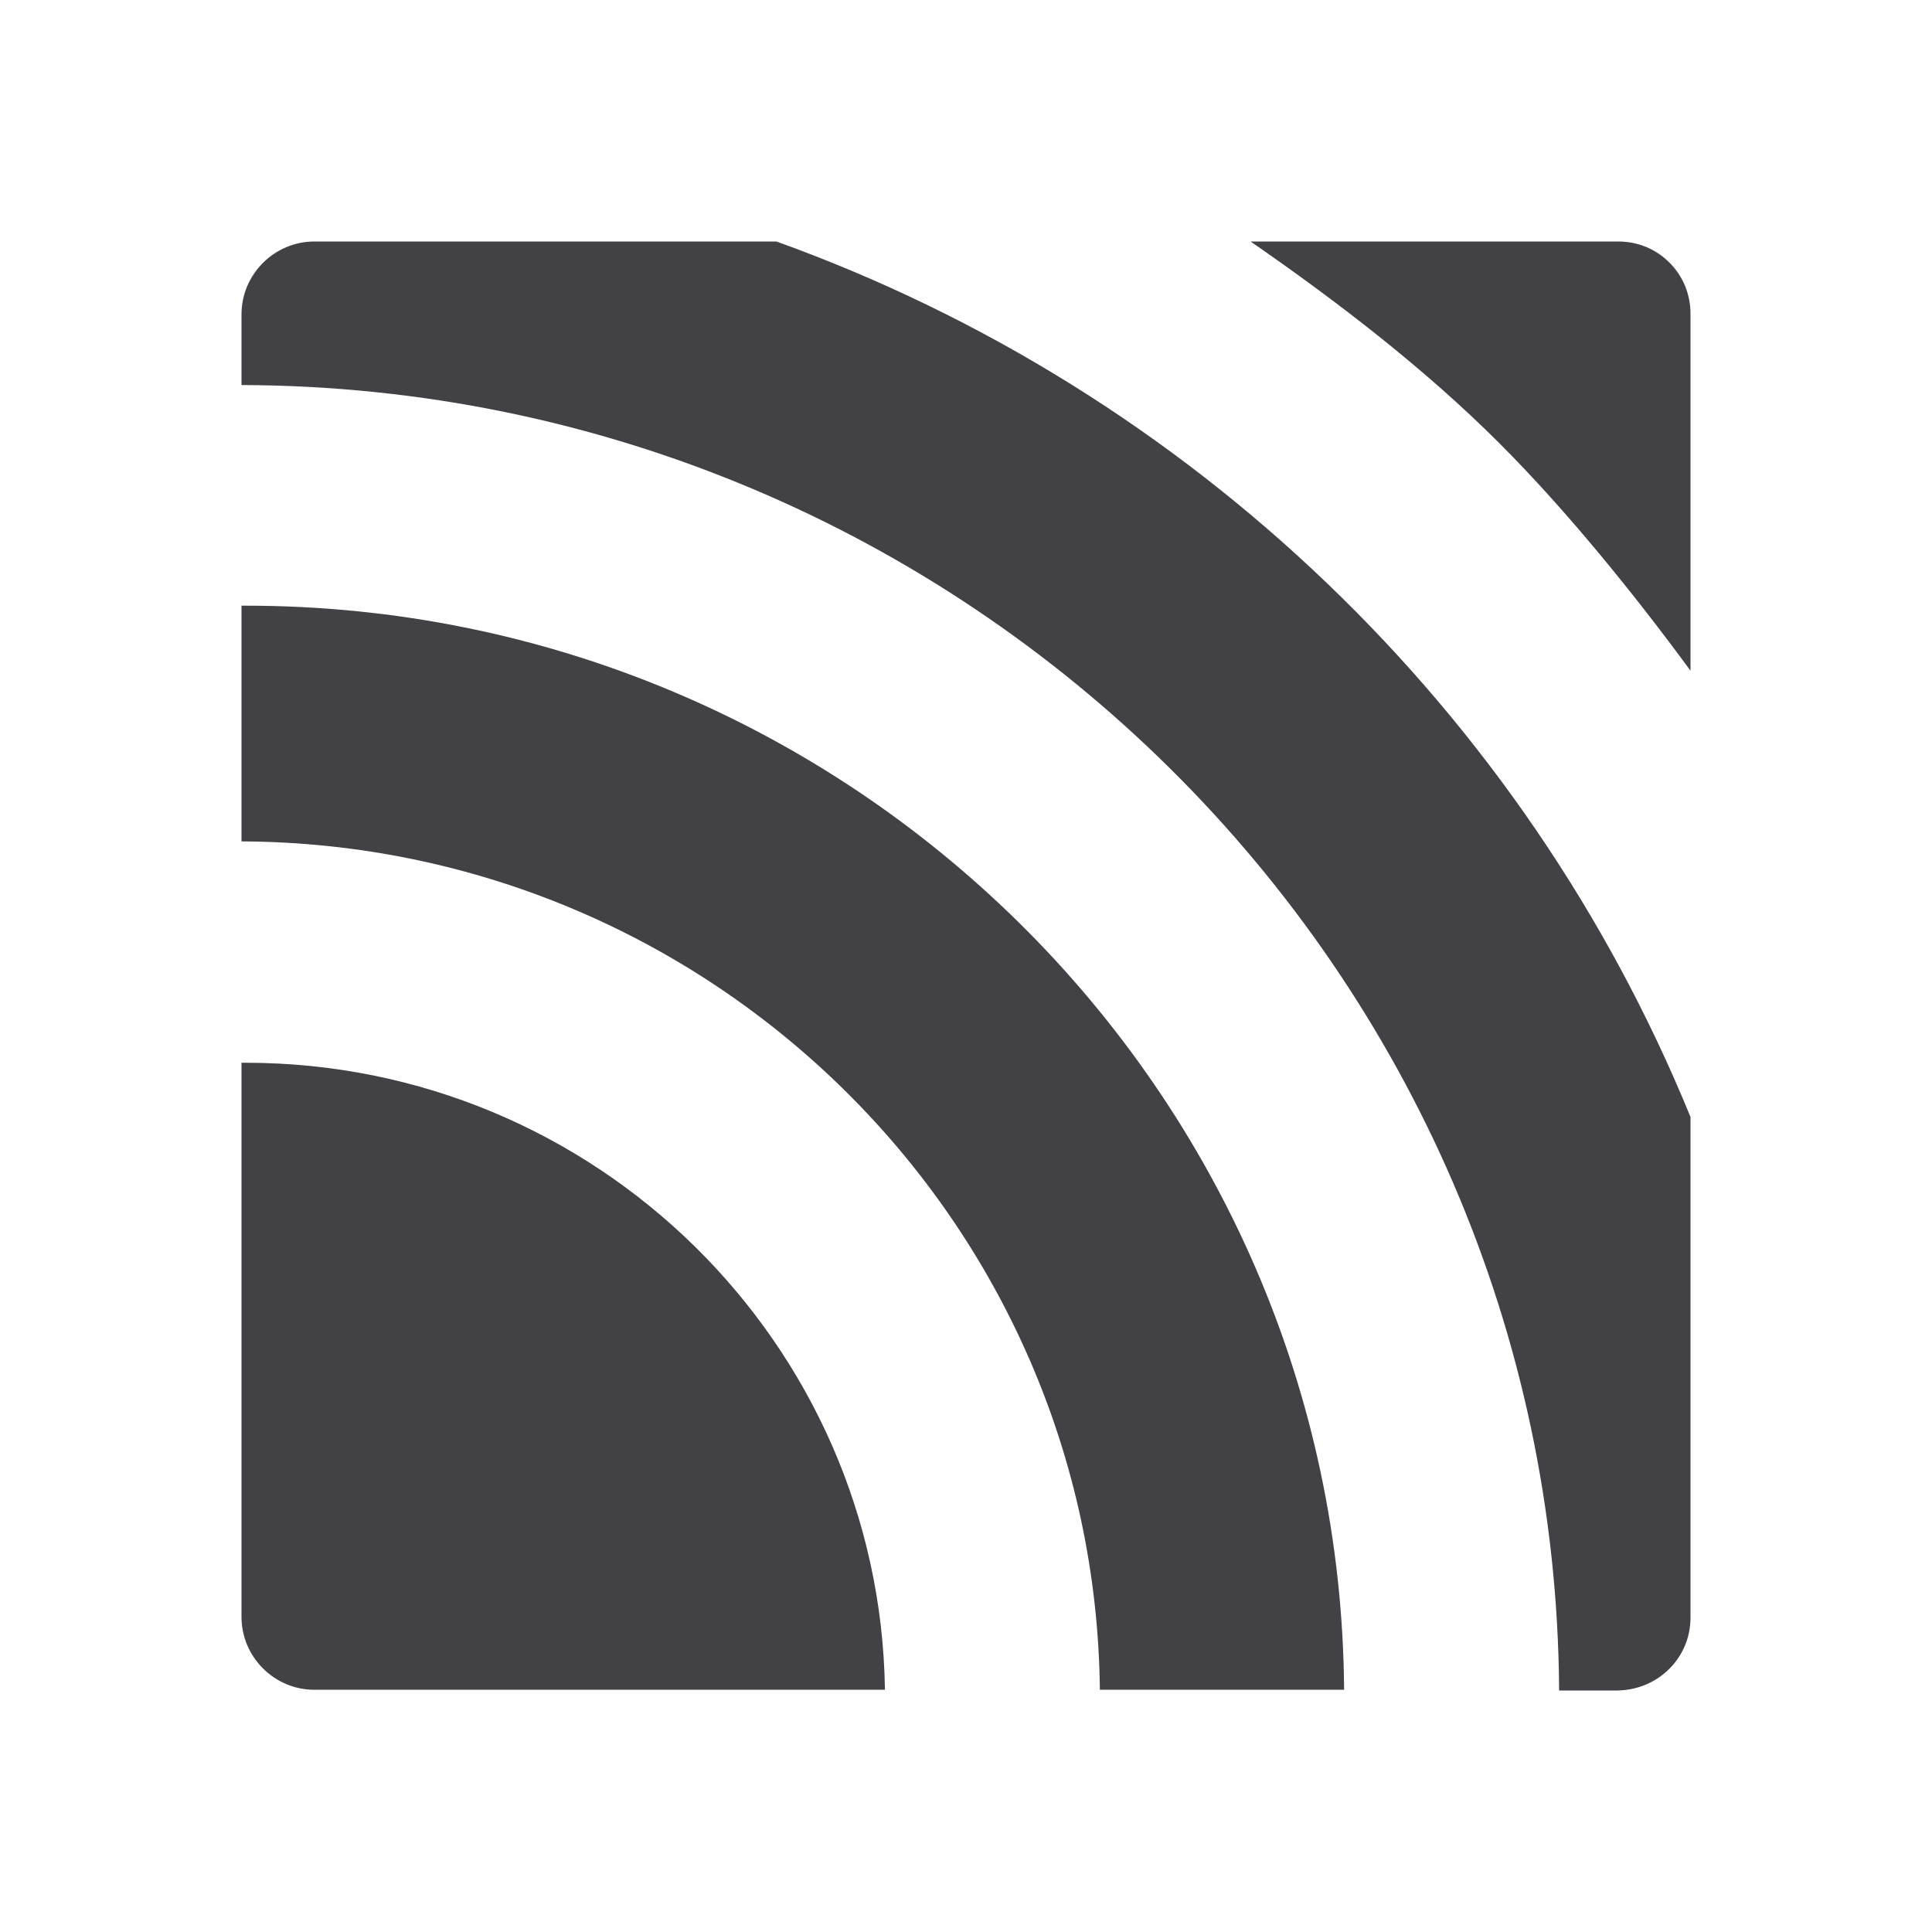 <svg xmlns="http://www.w3.org/2000/svg" width="24" height="24" viewBox="0 0 24 24" fill="none">
  <path d="M3.053 13.202H3V20.086C3 20.583 3.408 20.991 3.905 20.991H10.993C10.931 16.689 7.4 13.202 3.053 13.202ZM3.053 7.524H3V10.452C8.846 10.479 13.601 15.18 13.663 20.991H16.697C16.644 13.557 10.55 7.524 3.053 7.524ZM21 20.095V13.876C18.942 8.837 14.799 4.854 9.645 3H3.905C3.408 3 3 3.408 3 3.905V4.783C11.996 4.81 19.314 12.058 19.368 21H20.095C20.601 20.991 21 20.592 21 20.095ZM18.631 5.511C19.465 6.345 20.317 7.4 21 8.332V3.896C21 3.778 20.977 3.662 20.933 3.553C20.888 3.444 20.822 3.345 20.738 3.262C20.655 3.178 20.556 3.112 20.447 3.067C20.338 3.023 20.222 3 20.104 3H15.535C16.6 3.736 17.7 4.579 18.631 5.511Z" fill="#414146"/>
</svg>